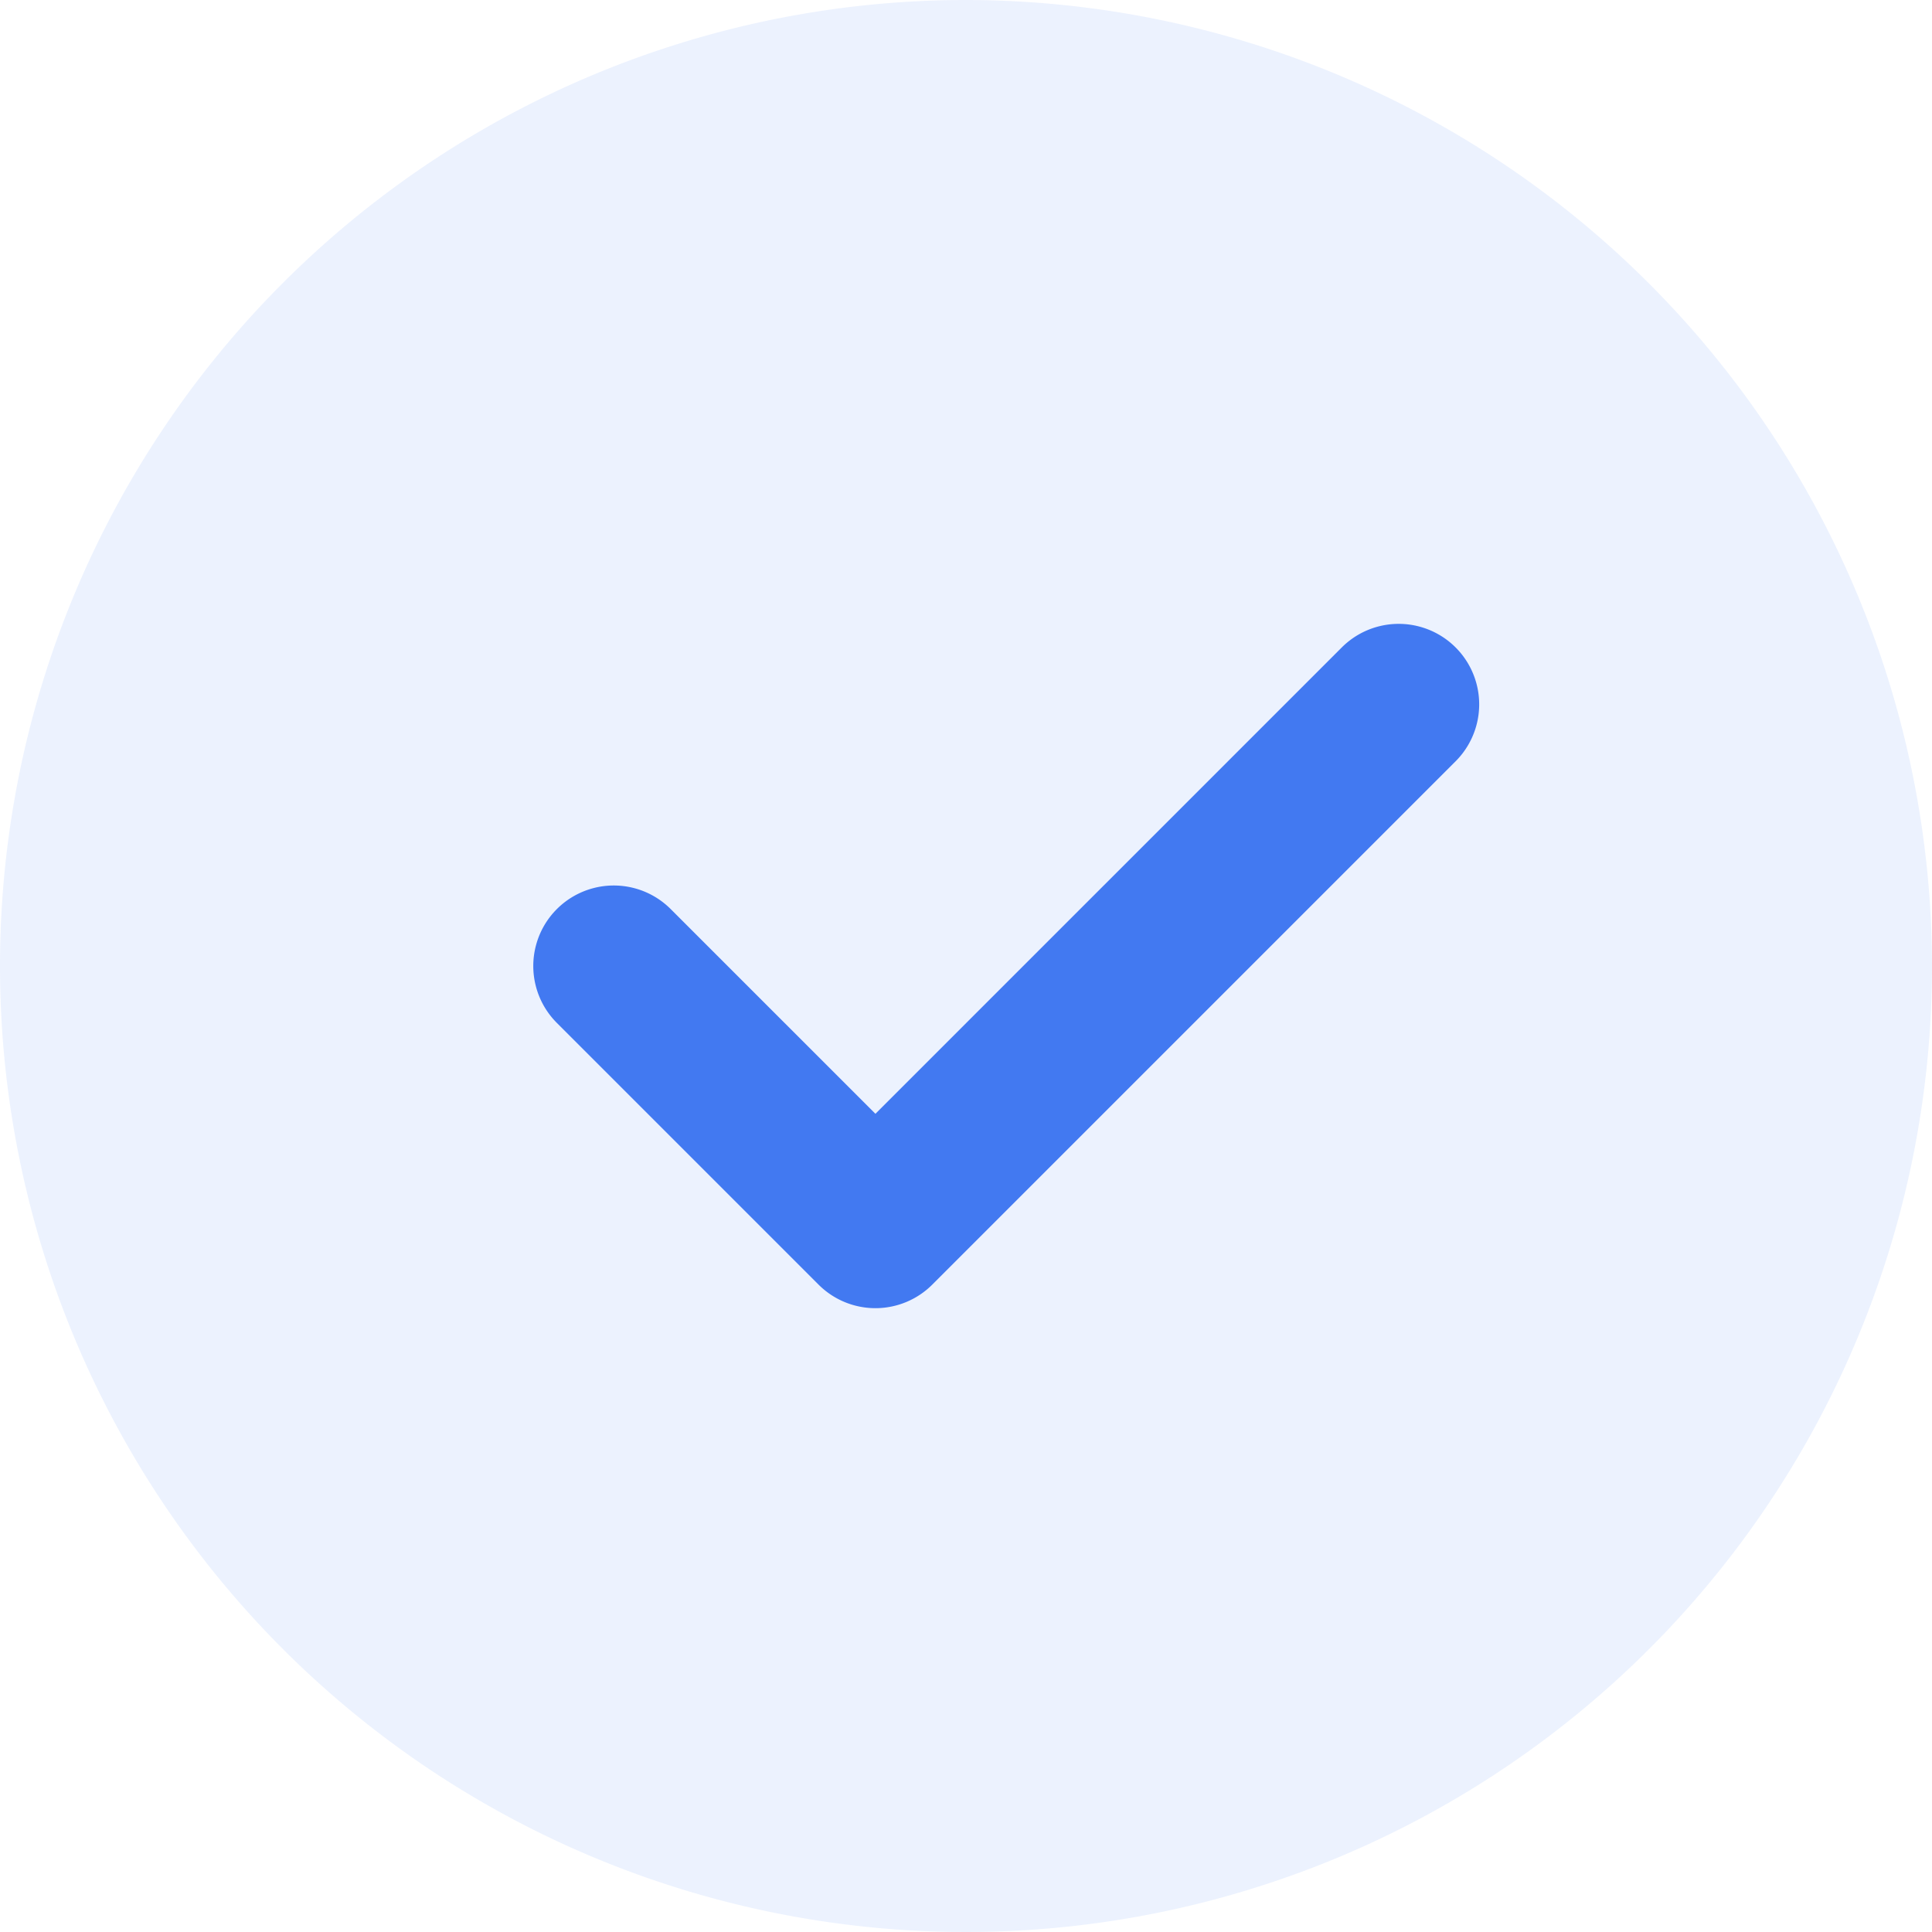 <svg xmlns="http://www.w3.org/2000/svg" width="26" height="26" viewBox="0 0 26 26"><g transform="translate(-849 -2823)"><g transform="translate(849 2866)"><path d="M13,0A13,13,0,1,0,26,13,13.014,13.014,0,0,0,13,0Zm0,0" transform="translate(0 -43)" fill="#4279f1" opacity="0.1"/><path d="M153.74,167.178l-7.042,7.042a1.082,1.082,0,0,1-1.532,0l-3.521-3.521a1.083,1.083,0,1,1,1.532-1.532l2.755,2.755,6.276-6.276a1.083,1.083,0,0,1,1.532,1.532Zm0,0" transform="translate(-134.151 -199.933)" fill="#4279f1"/></g></g></svg>